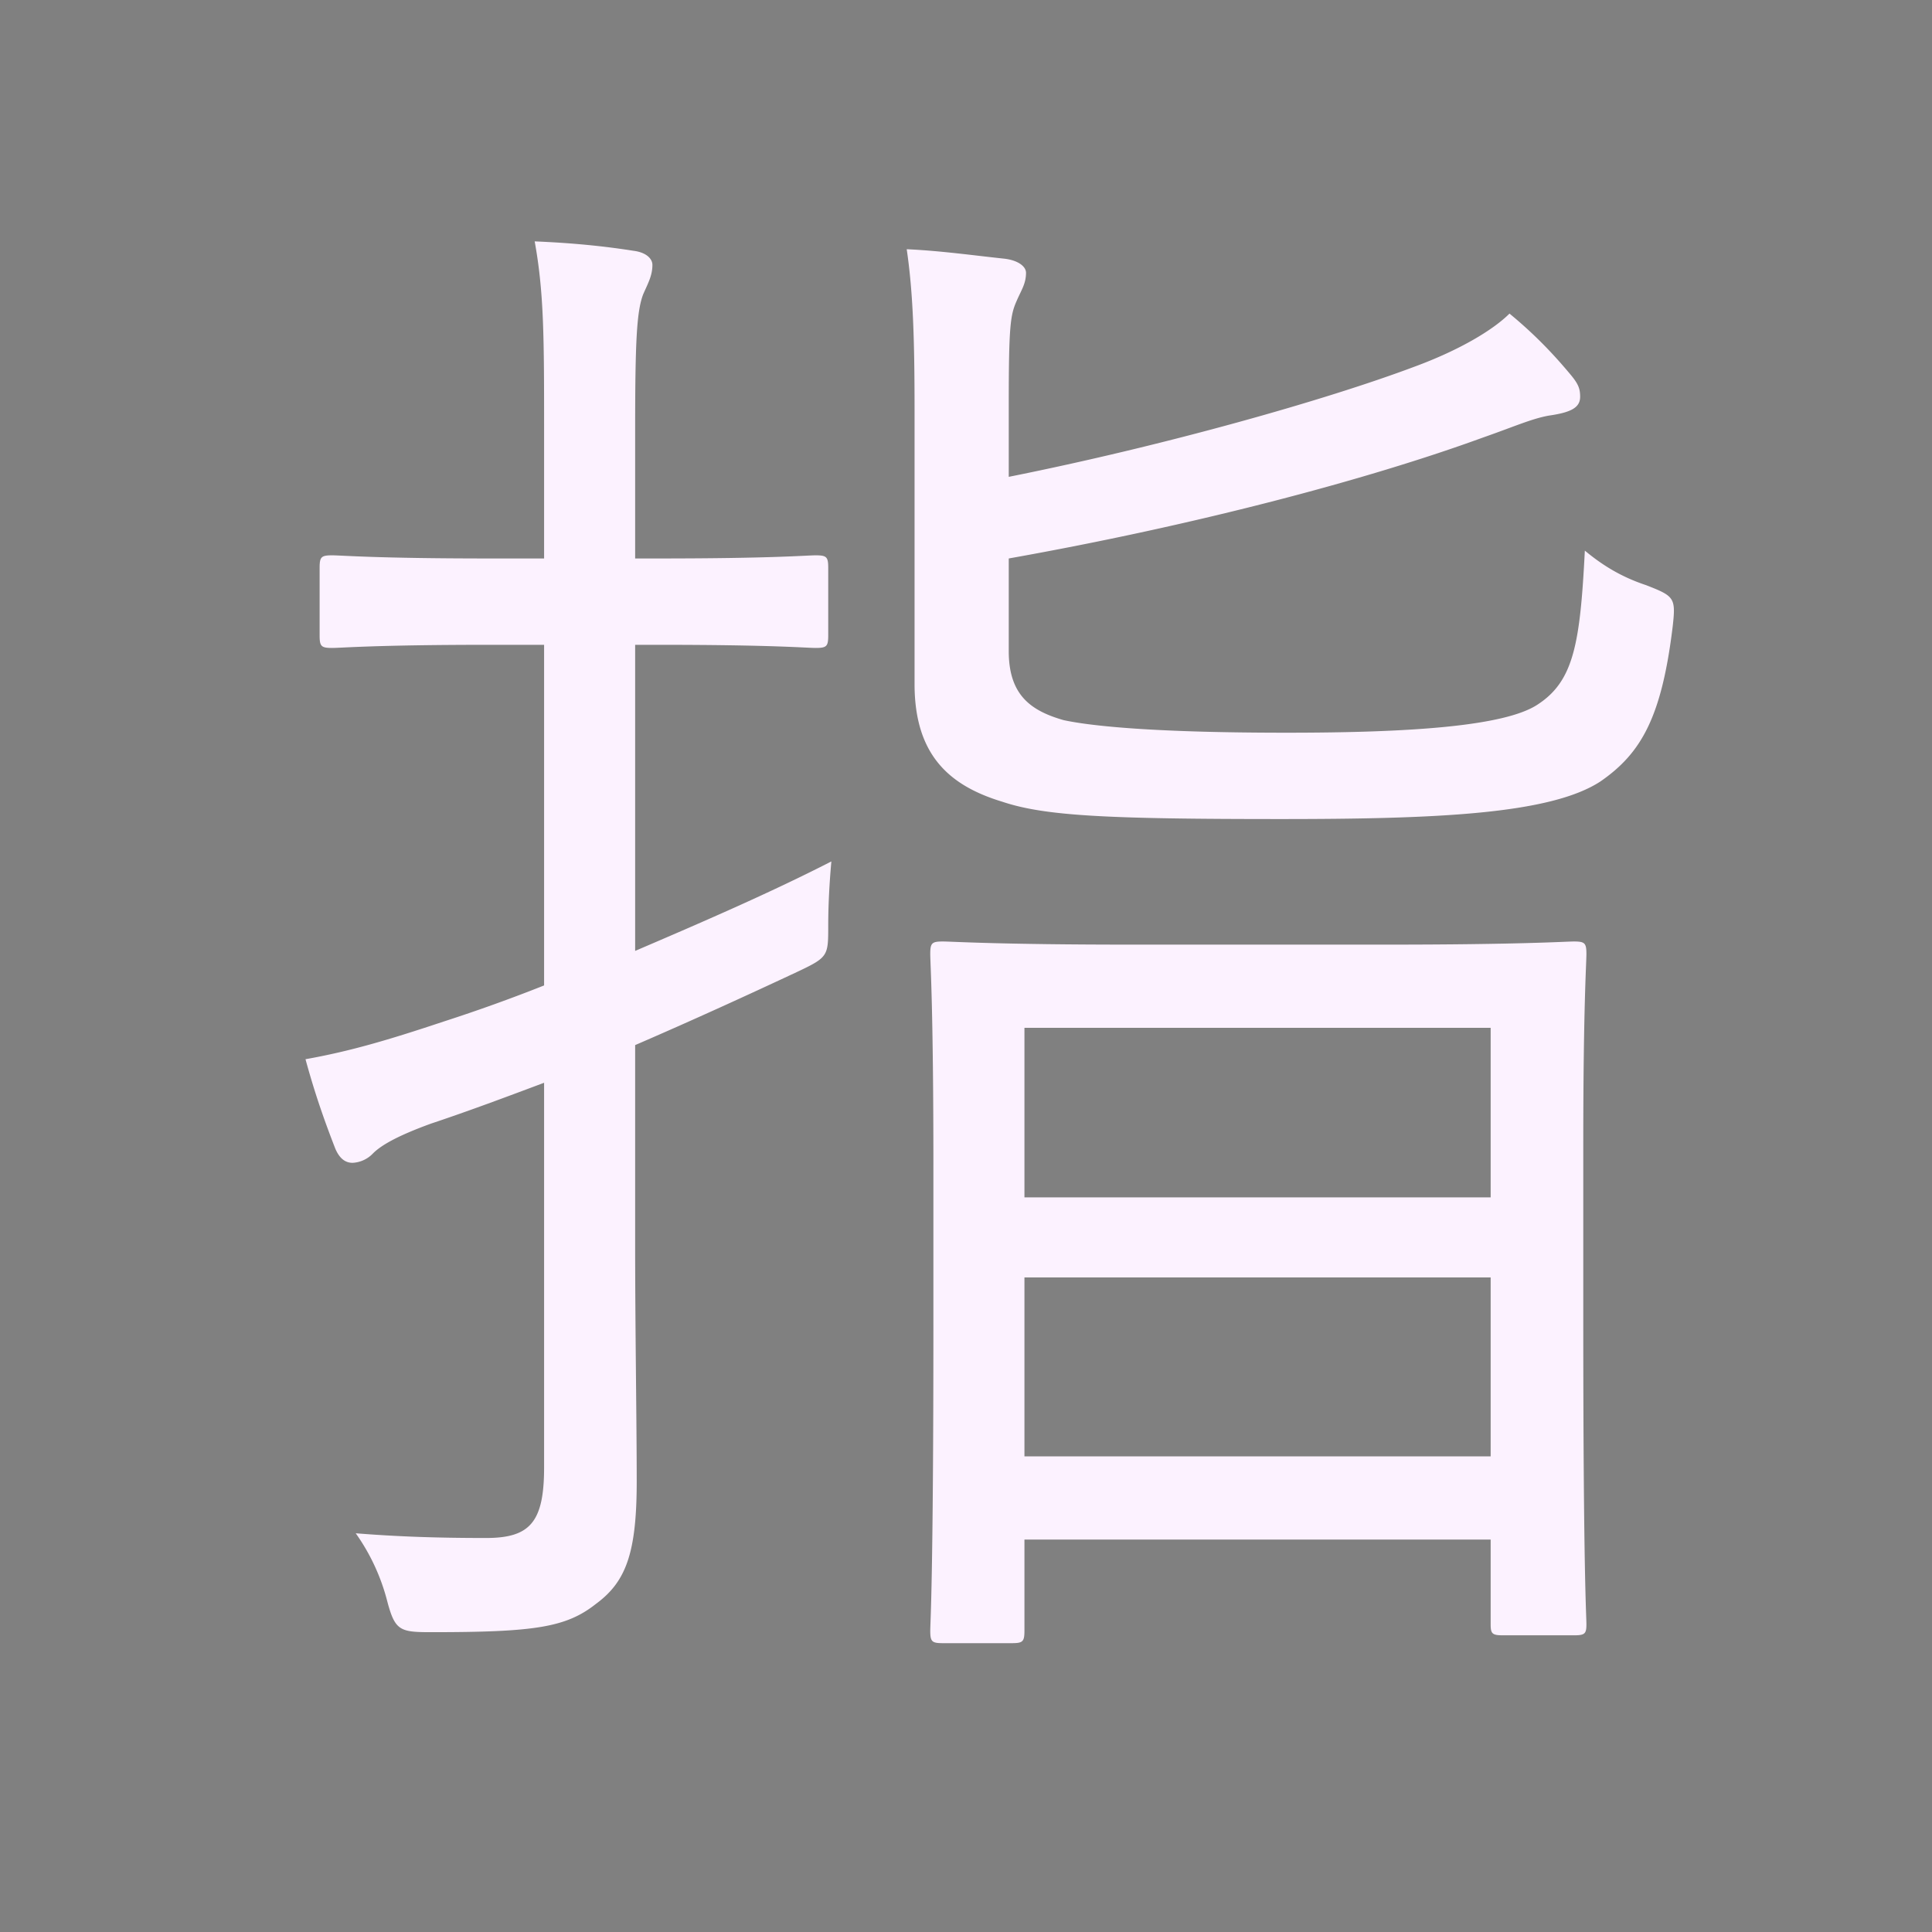 <svg xmlns="http://www.w3.org/2000/svg" width="3em" height="3em" viewBox="0 0 32 32"><rect x="0" y="0" width="32" height="32" fill="#808080" stroke="none"/><g fill="none"><g clip-path="url(#)"><rect width="28" height="28" x="2" y="2" fill="url(#)" rx="3.6"/><rect width="28" height="28" x="2" y="2" fill="url(#)" rx="3.6"/><rect width="28" height="28" x="2" y="2" fill="url(#)" rx="3.6"/><rect width="28" height="28" x="2" y="2" fill="url(#)" rx="3.6"/><rect width="28" height="28" x="2" y="2" fill="url(#)" rx="3.6"/><rect width="28" height="28" x="2" y="2" fill="url(#)" rx="3.6"/><rect width="28" height="28" x="2" y="2" fill="url(#)" rx="3.6"/><path fill="#FCF2FF" d="M26.224 18.948v2.912c0 4.212.052 4.888.052 5.044s-.026.182-.208.182h-1.17c-.182 0-.208-.026-.208-.182V25.5h-7.722v1.508c0 .182-.026.208-.208.208h-1.144c-.182 0-.208-.026-.208-.208c0-.13.052-.832.052-5.07v-2.626c0-2.626-.052-3.354-.052-3.51c0-.182.026-.208.208-.208c.156 0 .91.052 3.12.052h4.238c2.21 0 2.964-.052 3.094-.052c.182 0 .208.026.208.208c0 .156-.052.884-.052 3.146m-1.534 5.174v-2.964h-7.722v2.964zm0-4.29v-2.808h-7.722v2.808zM10.52 10.68v5.07c1.092-.468 2.236-.962 3.25-1.482c-.026.286-.052.676-.052 1.066c0 .494 0 .52-.494.754c-.832.39-1.742.806-2.704 1.222v3.276c0 1.43.026 2.964.026 3.952c0 1.196-.182 1.664-.676 2.028c-.494.39-1.014.468-2.73.468c-.52 0-.598-.026-.728-.52a3.4 3.4 0 0 0-.52-1.118c.65.052 1.3.078 2.158.078c.728 0 .962-.26.962-1.17v-6.37c-.624.234-1.248.468-1.872.676c-.572.208-.832.364-.962.494a.5.5 0 0 1-.338.156c-.104 0-.208-.052-.286-.234c-.182-.468-.338-.91-.494-1.482c.728-.13 1.352-.312 2.288-.624a27 27 0 0 0 1.664-.598V10.68h-.91c-1.872 0-2.444.052-2.6.052c-.182 0-.208-.026-.208-.208V9.406c0-.182.026-.208.208-.208c.156 0 .728.052 2.6.052h.91V7.17c0-1.56 0-2.314-.156-3.172c.624.026 1.144.078 1.638.156c.208.026.312.13.312.234c0 .182-.078.312-.156.494c-.104.286-.13.754-.13 2.262V9.25h.39c1.898 0 2.444-.052 2.6-.052c.182 0 .208.026.208.208v1.118c0 .182-.026.208-.208.208c-.156 0-.702-.052-2.6-.052zm6.188-1.43v1.534c0 .728.364.988.91 1.144c.364.078 1.3.208 3.692.208c2.028 0 3.614-.104 4.16-.468c.598-.39.702-1.014.78-2.548c.312.26.624.442 1.014.572c.468.182.494.208.442.676c-.182 1.508-.52 2.106-1.196 2.574c-.832.546-2.73.624-5.304.624c-2.886 0-3.9-.052-4.602-.286c-.858-.26-1.456-.754-1.456-1.95V6.78c0-1.17-.026-1.95-.13-2.652c.572.026 1.118.104 1.612.156c.234.026.364.13.364.234c0 .182-.078.286-.156.468c-.104.234-.13.416-.13 1.716v1.196c2.6-.52 5.252-1.274 6.708-1.82c.78-.286 1.326-.624 1.586-.884c.442.364.754.702 1.014 1.014c.13.156.156.234.156.364c0 .182-.156.26-.52.312c-.286.052-.572.182-1.092.364c-1.924.702-4.784 1.456-7.852 2.002"/></g><defs><linearGradient id="" x1="16" x2="16" y1="2" y2="30" gradientUnits="userSpaceOnUse"><stop stop-color="#59D88F"/><stop offset="1" stop-color="#55CE89"/></linearGradient><linearGradient id="" x1="30" x2="25.5" y1="16" y2="16" gradientUnits="userSpaceOnUse"><stop stop-color="#6FF4A4" stop-opacity="0"/><stop offset=".479" stop-color="#6FF4A4" stop-opacity=".3"/><stop offset="1" stop-color="#6FF4A4" stop-opacity="0"/></linearGradient><linearGradient id="" x1="16" x2="16" y1="2" y2="6" gradientUnits="userSpaceOnUse"><stop stop-color="#6FF4A4" stop-opacity="0"/><stop offset=".479" stop-color="#6FF4A4" stop-opacity=".4"/><stop offset="1" stop-color="#6FF4A4" stop-opacity="0"/></linearGradient><linearGradient id="" x1="16" x2="16" y1="2" y2="30" gradientUnits="userSpaceOnUse"><stop stop-color="#388964" stop-opacity=".35"/><stop offset=".058" stop-color="#388964" stop-opacity="0"/><stop offset=".872" stop-color="#388964" stop-opacity="0"/><stop offset=".939" stop-color="#388964" stop-opacity=".439"/><stop offset="1" stop-color="#388964"/></linearGradient><linearGradient id="" x1="29.901" x2="2.278" y1="15.749" y2="15.749" gradientUnits="userSpaceOnUse"><stop stop-color="#388964" stop-opacity=".35"/><stop offset=".058" stop-color="#388964" stop-opacity="0"/><stop offset=".872" stop-color="#388964" stop-opacity="0"/><stop offset=".939" stop-color="#388964" stop-opacity=".439"/><stop offset="1" stop-color="#388964"/></linearGradient><radialGradient id="" cx="0" cy="0" r="1" gradientTransform="matrix(-2.5 2.5 -2.92 -2.92 28.5 3.5)" gradientUnits="userSpaceOnUse"><stop stop-color="#6FF4A4" stop-opacity=".6"/><stop offset="1" stop-color="#6FF4A4" stop-opacity="0"/></radialGradient><radialGradient id="" cx="0" cy="0" r="1" gradientTransform="matrix(3.5 -3 3.504 4.088 3 29)" gradientUnits="userSpaceOnUse"><stop stop-color="#388964" stop-opacity=".7"/><stop offset="1" stop-color="#388964" stop-opacity="0"/></radialGradient><clipPath id=""><path fill="#fff" d="M0 0h32v32H0z"/></clipPath></defs></g></svg>
